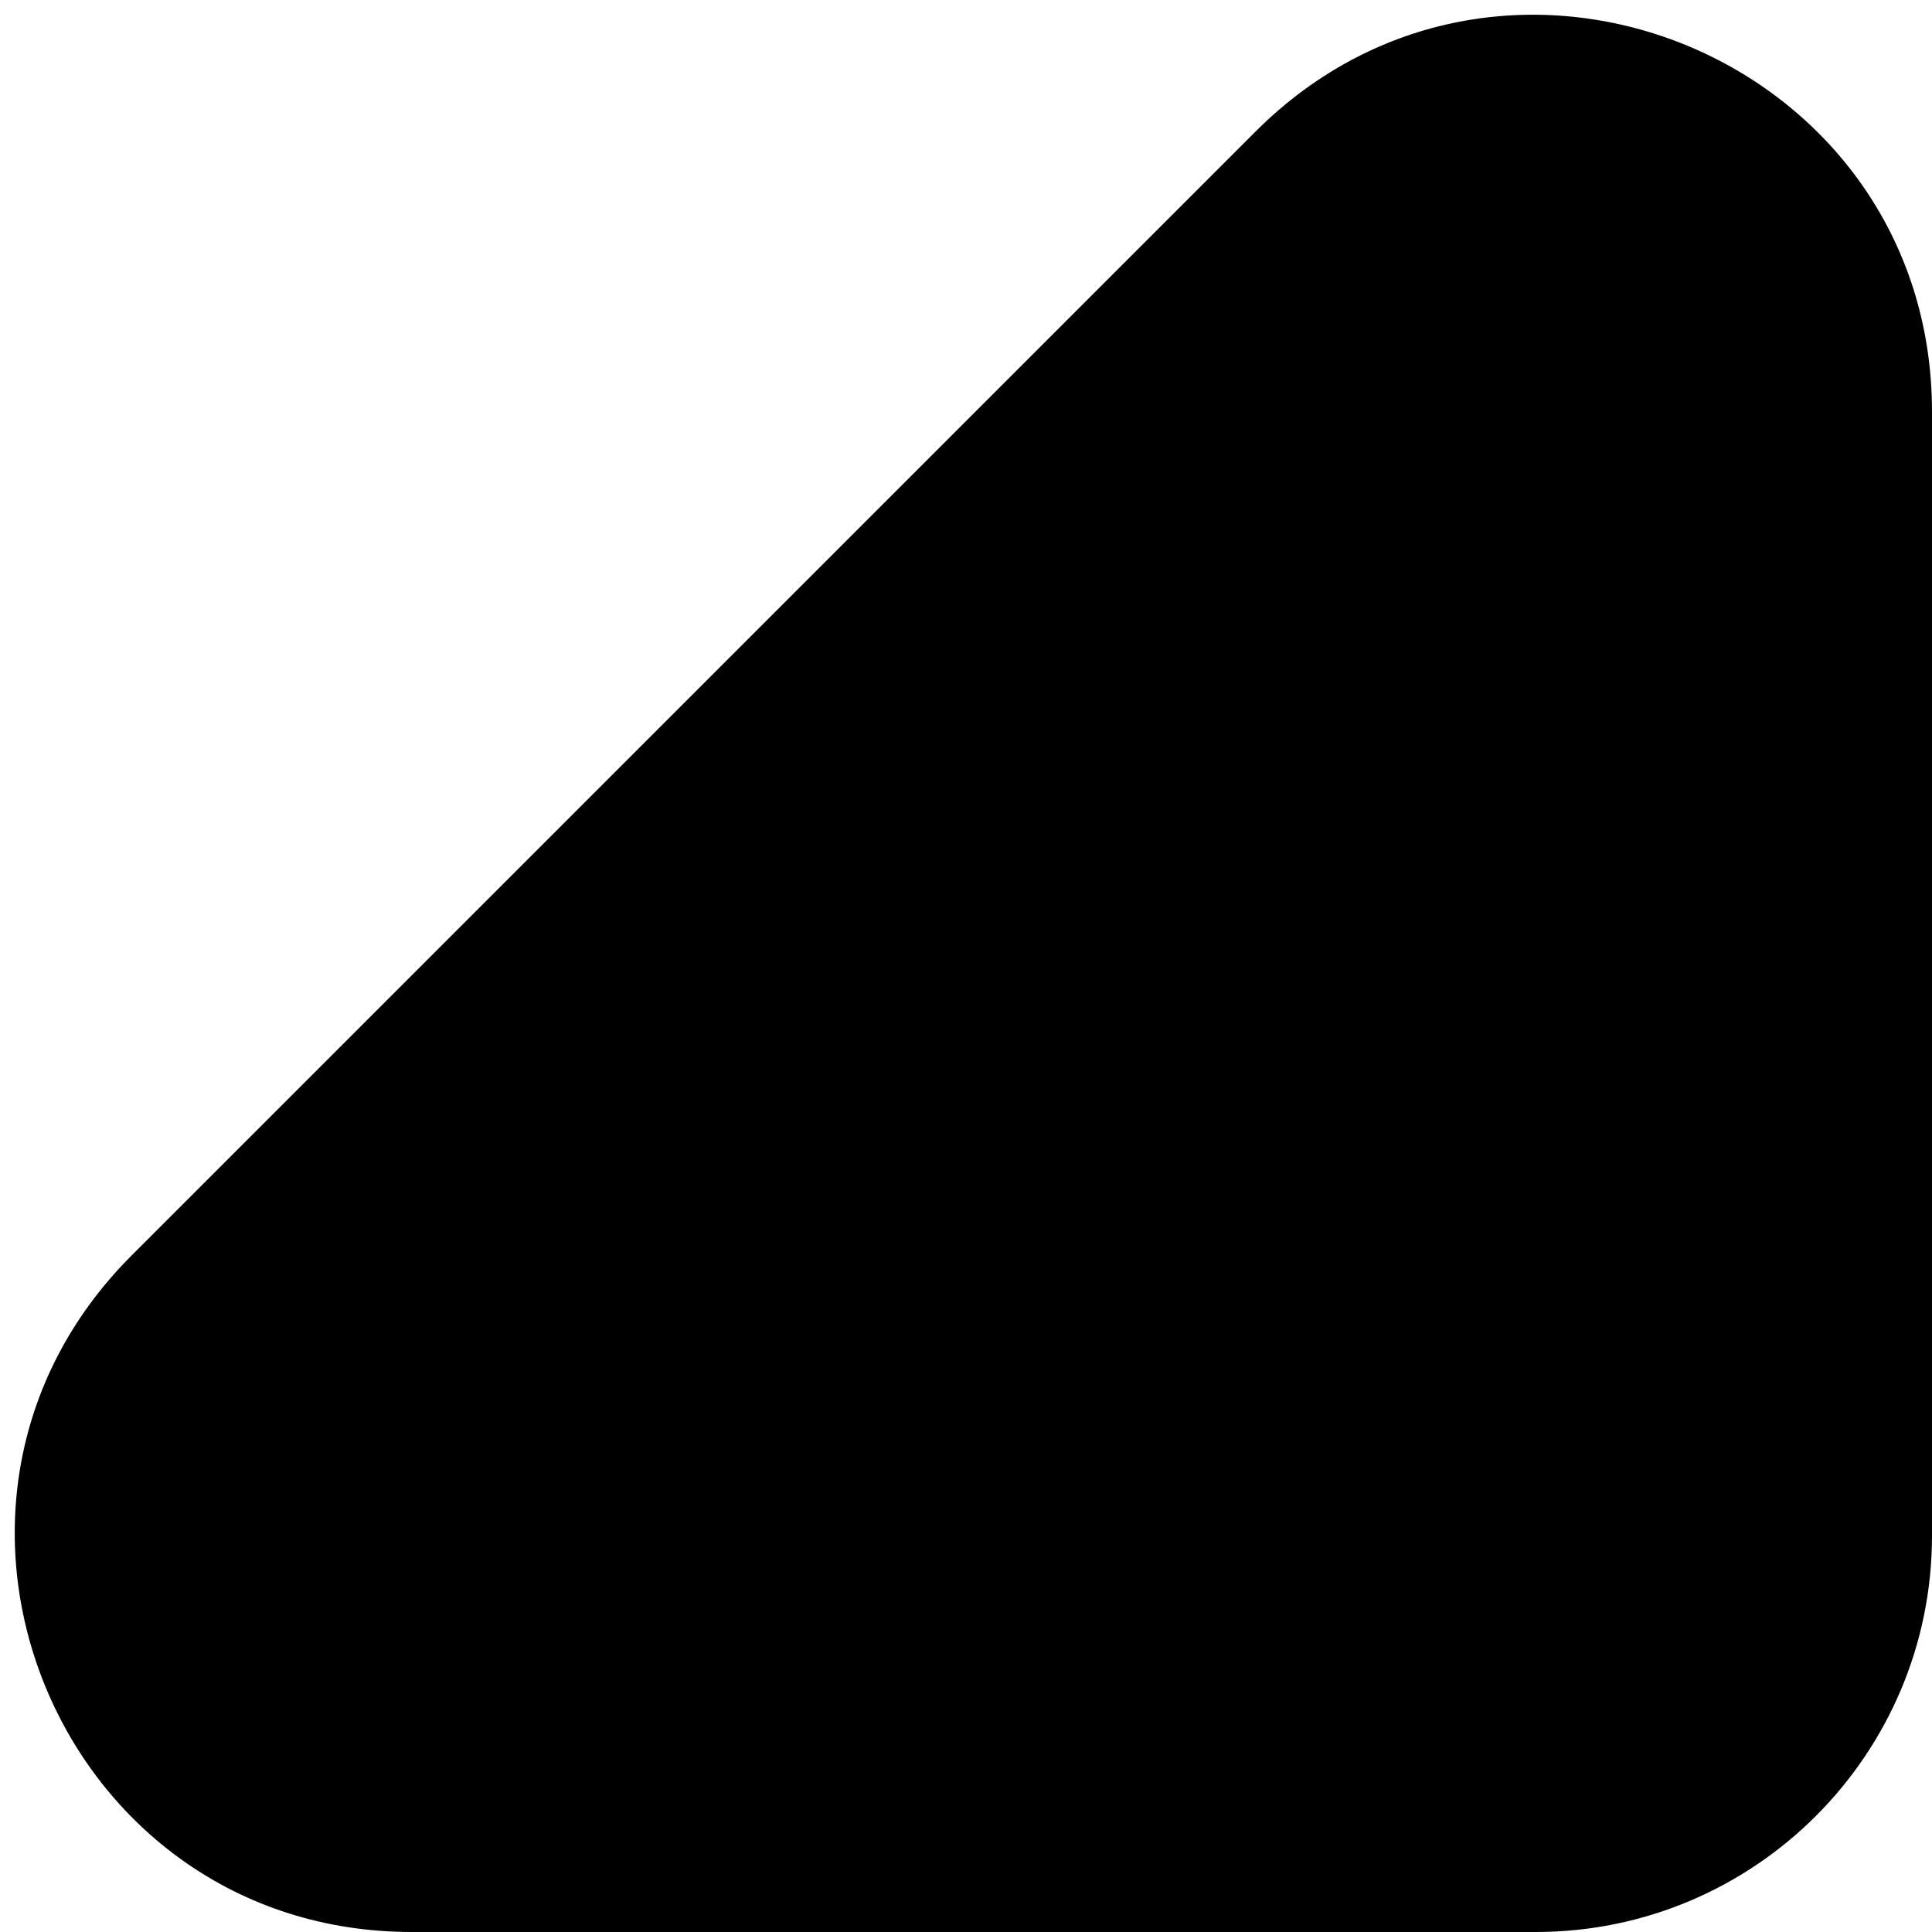 <svg width="18px" height="18px" viewBox="0 0 78 78" fill="none" xmlns="http://www.w3.org/2000/svg">
<path d="M16.627 78C2.373 78 -4.766 60.766 5.314 50.686L50.686 5.314C60.766 -4.766 78 2.373 78 16.627V62C78 70.837 70.837 78 62 78H16.627Z" fill="currentColor"/>
</svg>
